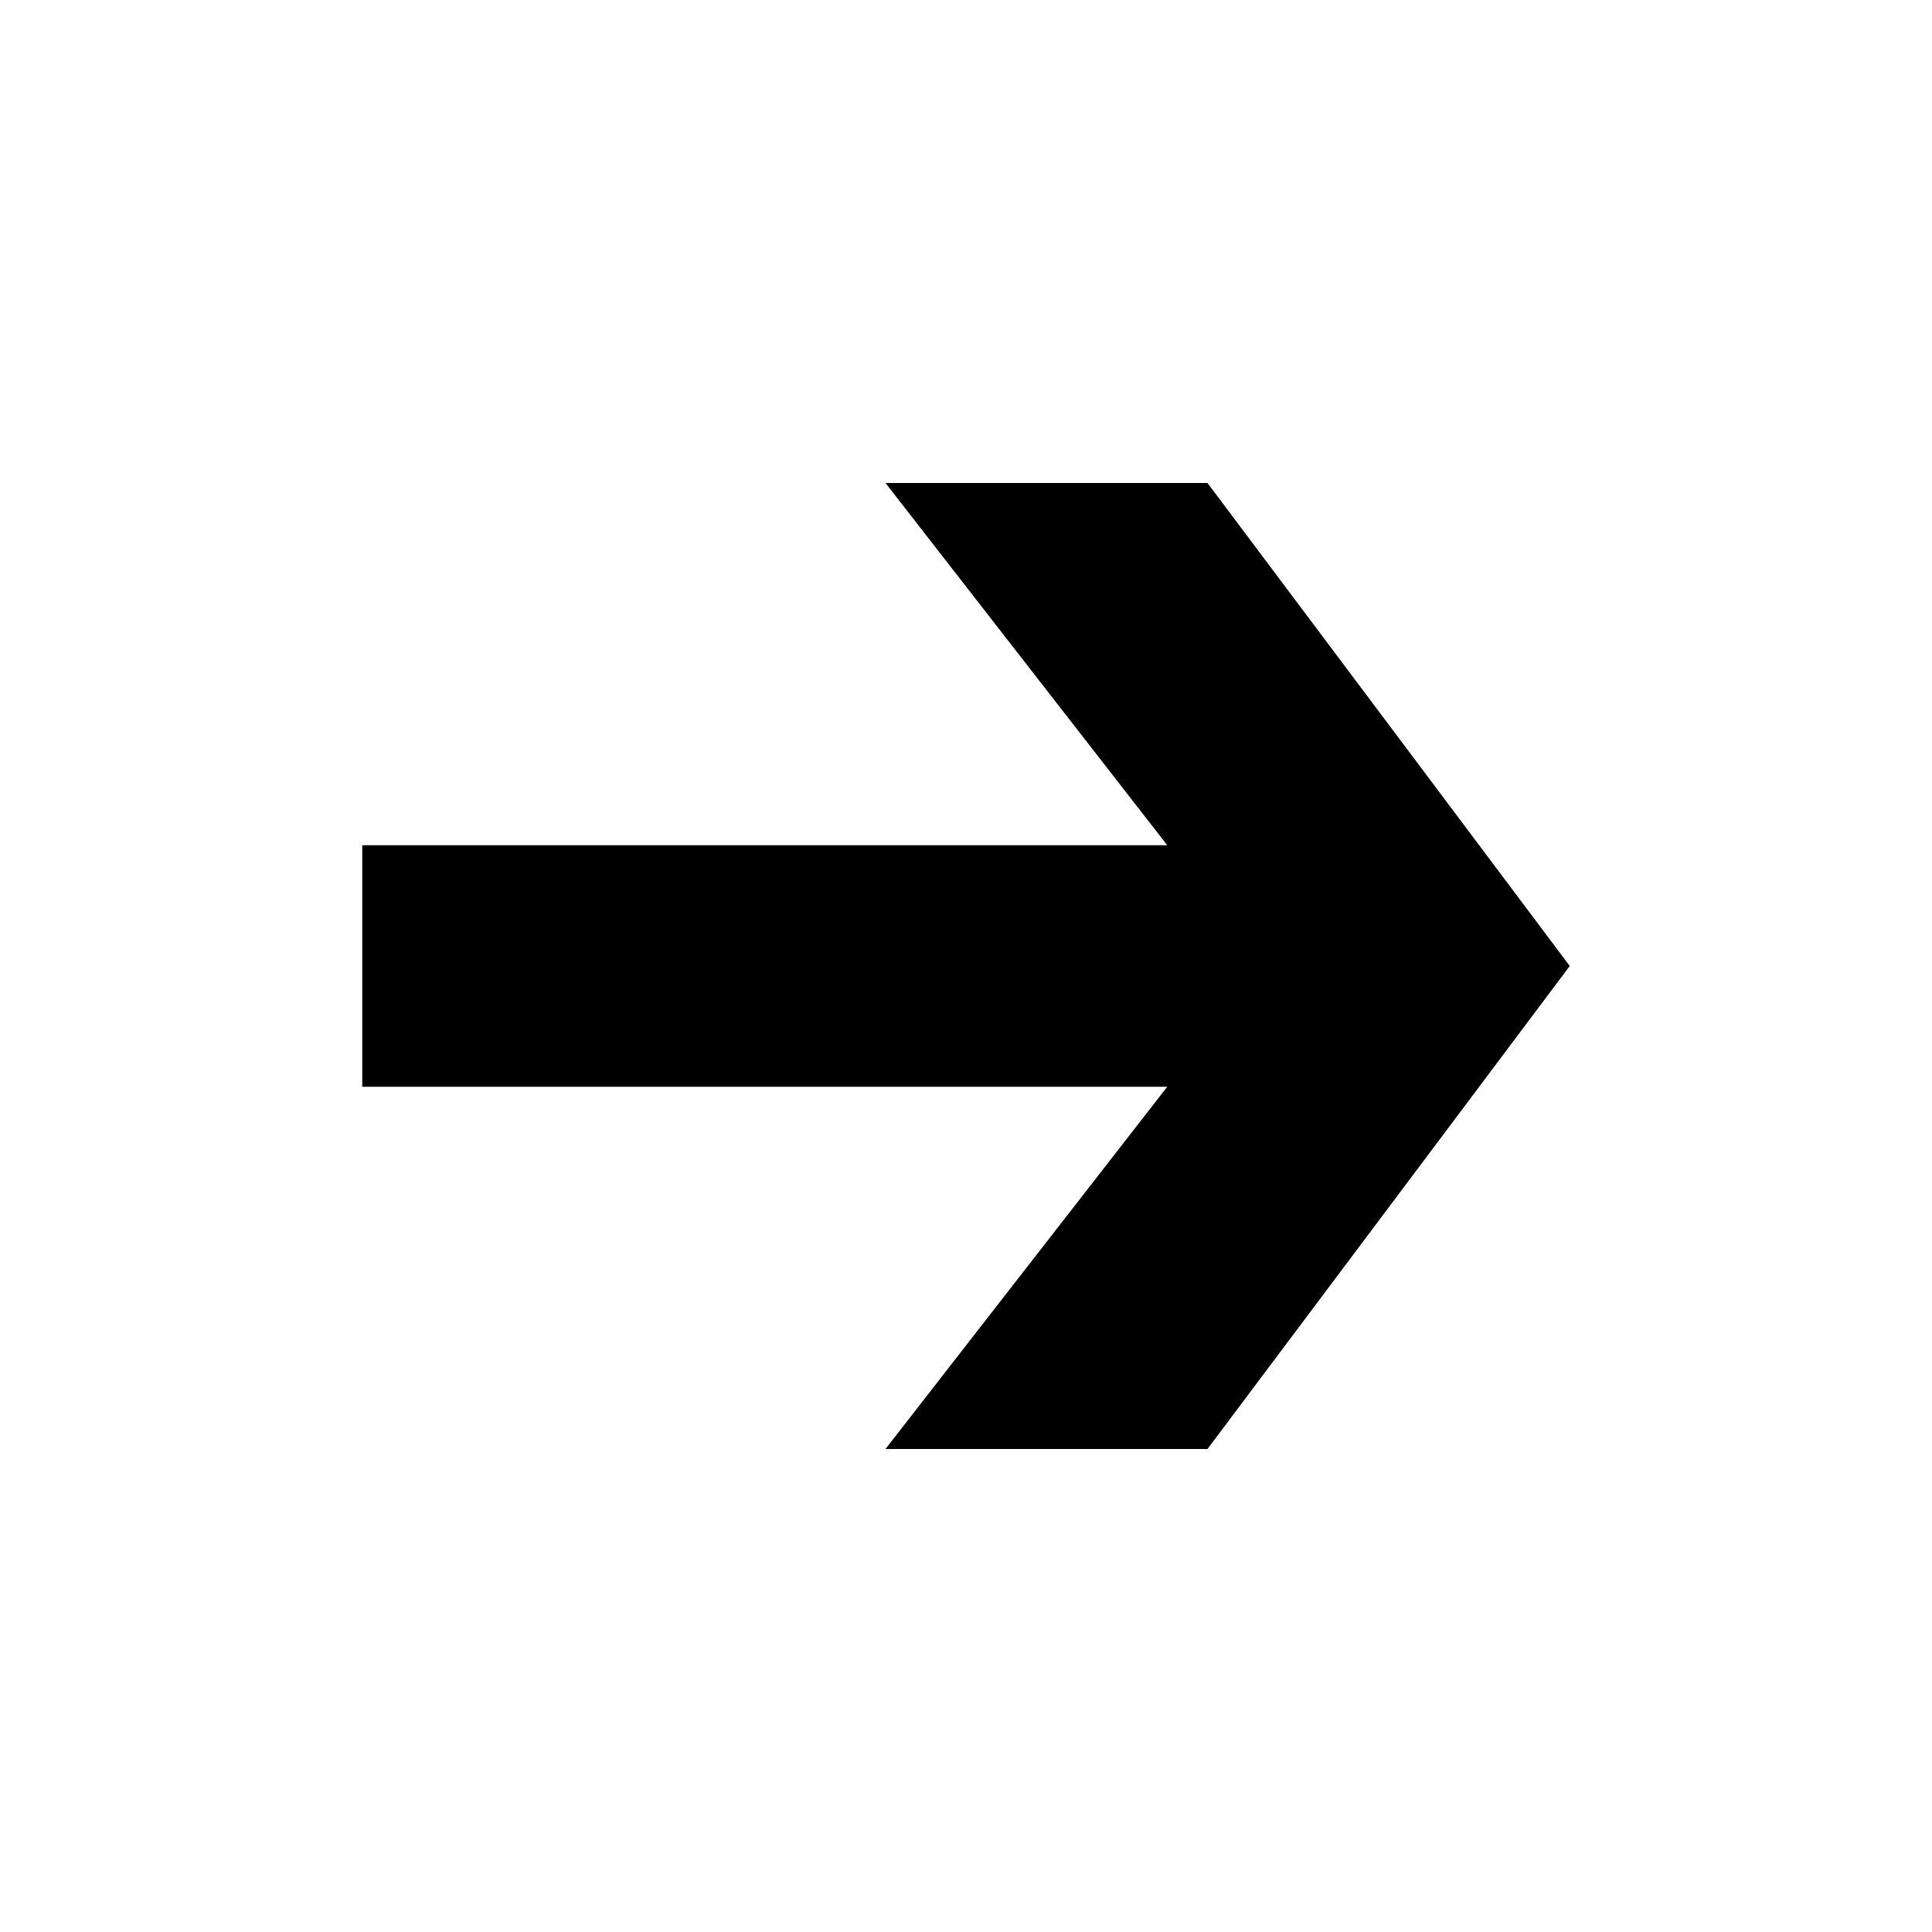 <?xml version="1.0" encoding="UTF-8" standalone="no"?>
<!-- Created with Inkscape (http://www.inkscape.org/) -->

<svg
   xmlns:dc="http://purl.org/dc/elements/1.1/"
   xmlns:cc="http://creativecommons.org/ns#"
   xmlns:rdf="http://www.w3.org/1999/02/22-rdf-syntax-ns#"
   xmlns:svg="http://www.w3.org/2000/svg"
   xmlns="http://www.w3.org/2000/svg"
   xmlns:sodipodi="http://sodipodi.sourceforge.net/DTD/sodipodi-0.dtd"
   xmlns:inkscape="http://www.inkscape.org/namespaces/inkscape"
   version="1.1"
   width="96"
   height="96"
   id="svg2995"
   inkscape:version="0.48.2 r9819"
   sodipodi:docname="arrow-up.svg">
  <sodipodi:namedview
     pagecolor="#ffffff"
     bordercolor="#666666"
     borderopacity="1"
     objecttolerance="10"
     gridtolerance="10000"
     guidetolerance="10"
     inkscape:pageopacity="0"
     inkscape:pageshadow="2"
     inkscape:window-width="1680"
     inkscape:window-height="988"
     id="namedview2995"
     showgrid="true"
     inkscape:zoom="8.32"
     inkscape:cx="33.6"
     inkscape:cy="48"
     inkscape:window-x="1592"
     inkscape:window-y="-8"
     inkscape:window-maximized="1"
     inkscape:current-layer="svg2995"
     inkscape:snap-grids="true"
     inkscape:snap-global="false">
    <inkscape:grid
       type="xygrid"
       id="grid2999"
       empspacing="6"
       visible="true"
       enabled="true"
       snapvisiblegridlinesonly="true" />
  </sodipodi:namedview>
  <defs
     id="defs3001" />
  <path
     d="M 58,54 18,54 18,42 58,42 44,24 60,24 78,48 60,72 44,72 z"
     id="polygon3843"
     style="fill:#000000;fill-opacity:1;stroke:none"
     inkscape:connector-curvature="0"
     sodipodi:nodetypes="cccccccccc" />
</svg>
